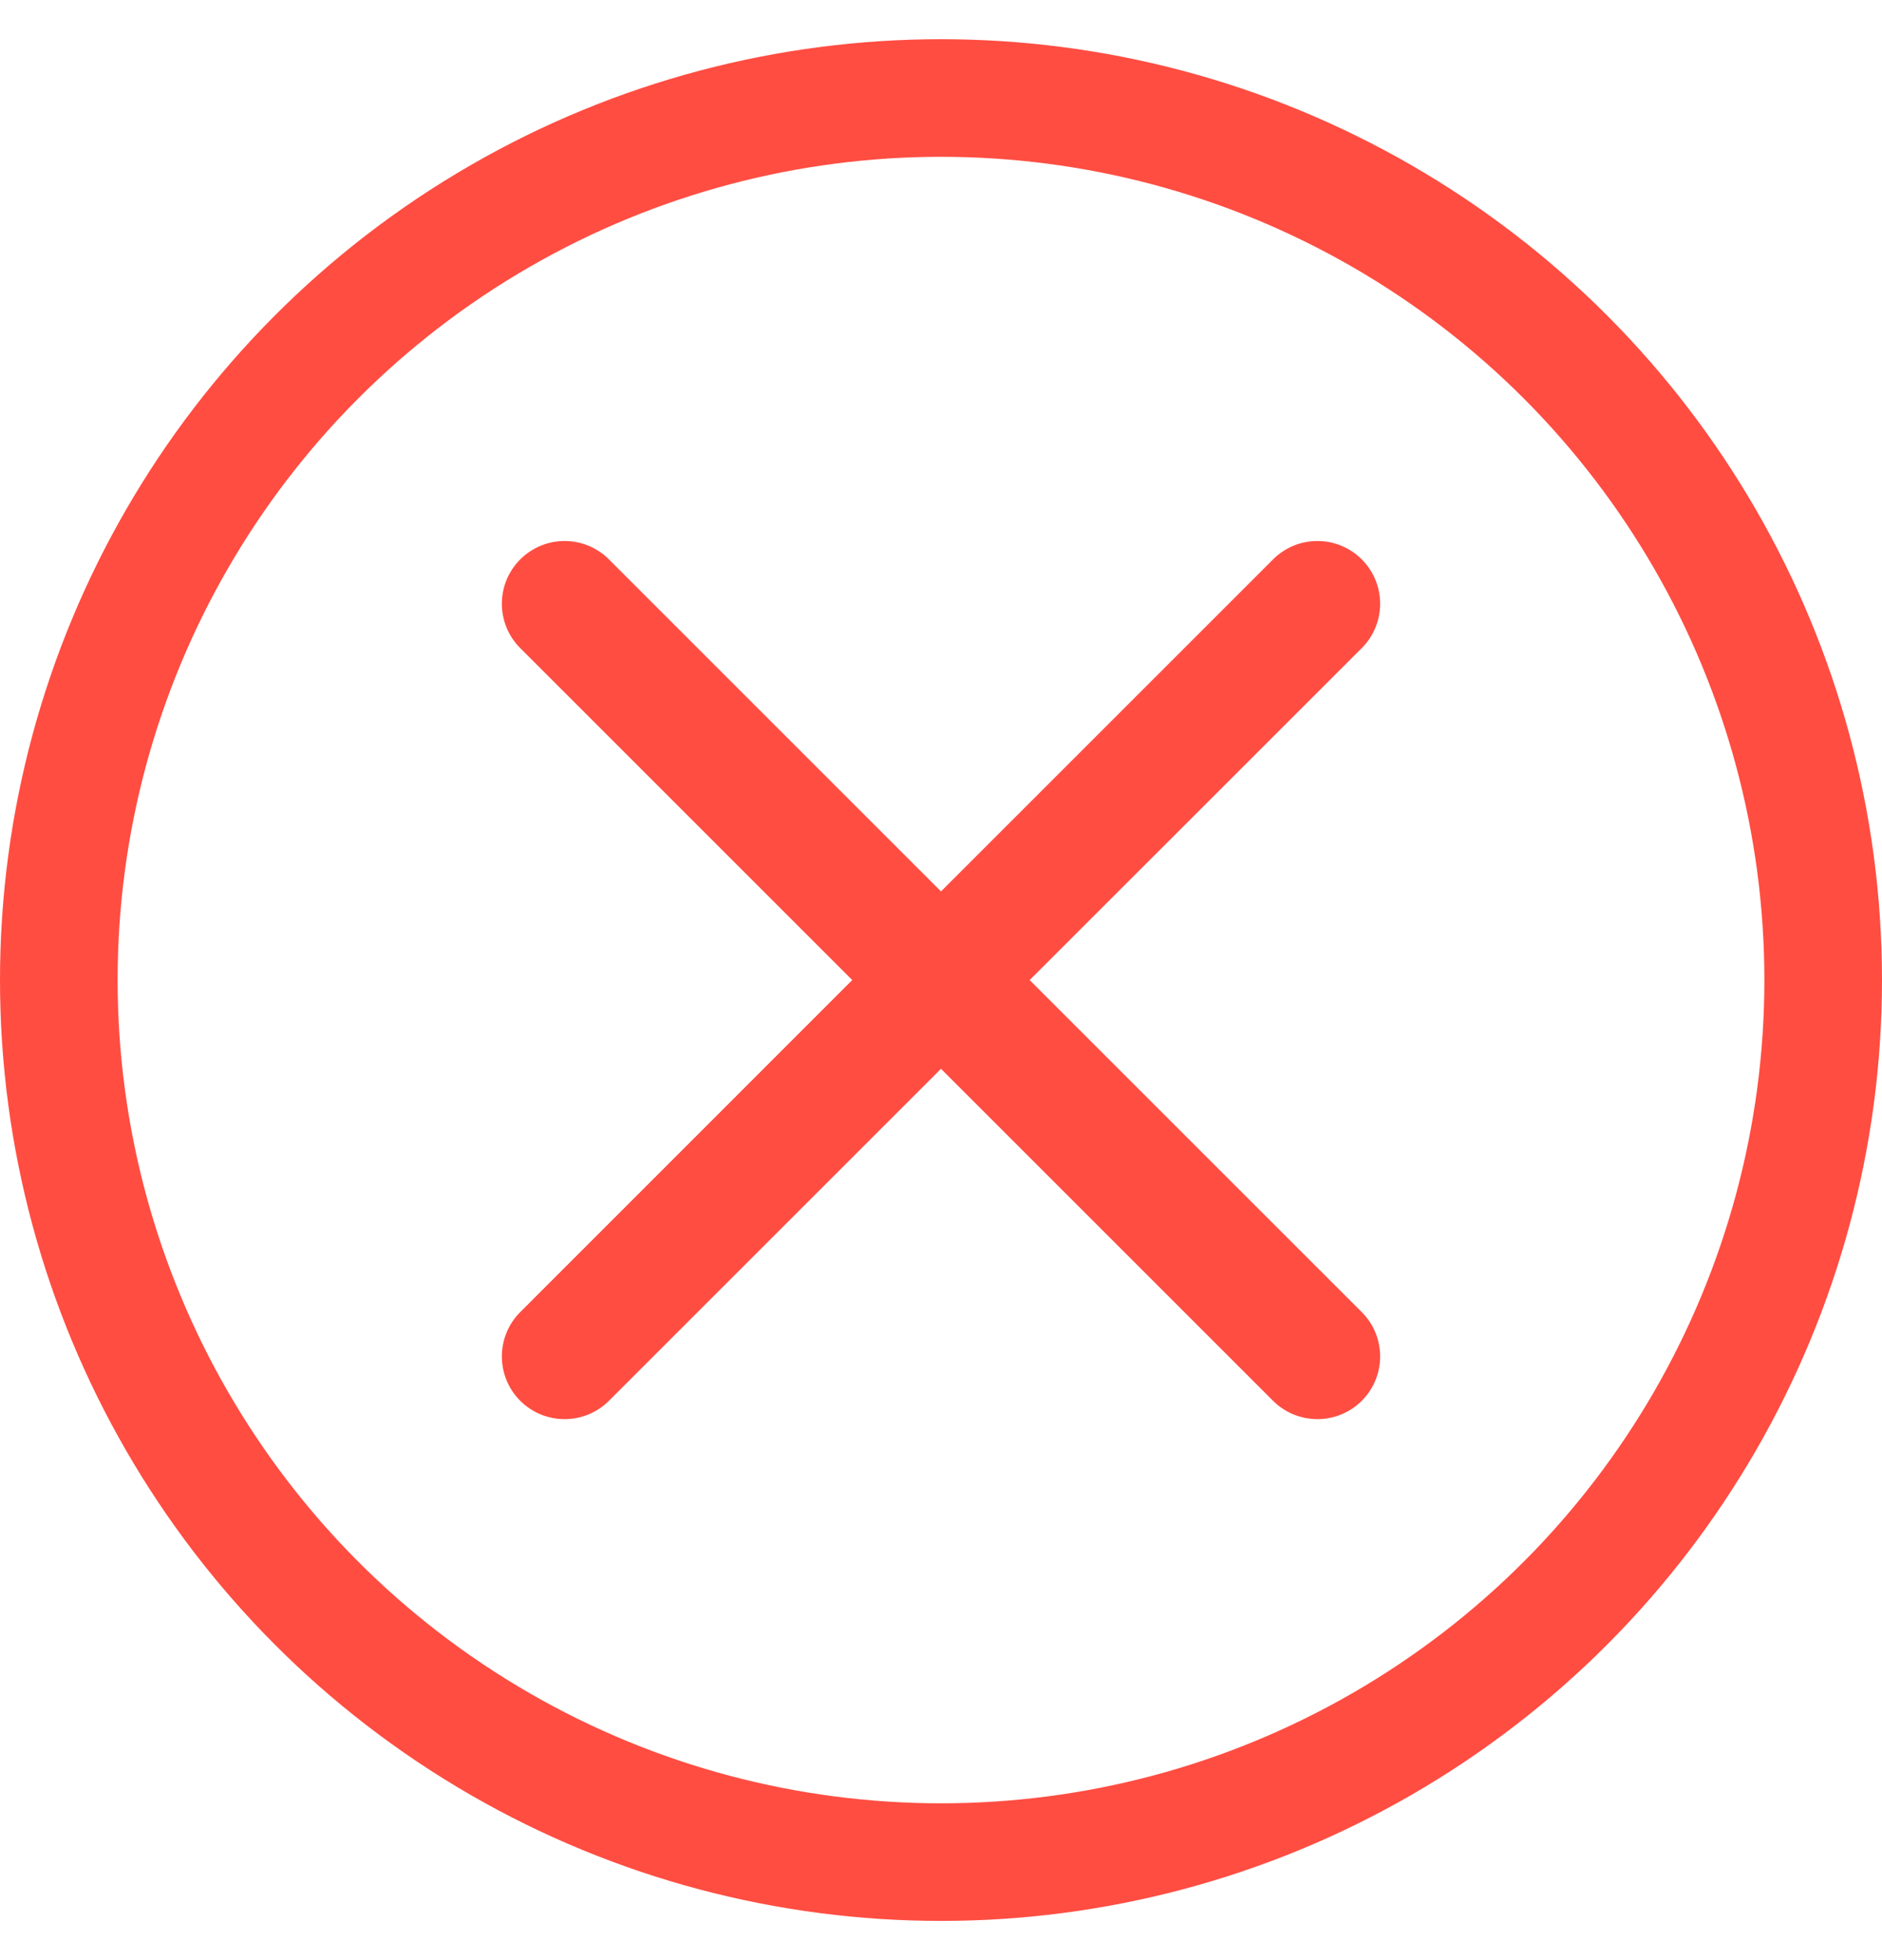 <svg width="24" height="25" viewBox="0 0 24 25" fill="none" xmlns="http://www.w3.org/2000/svg">
<path d="M6.634 7.135C6.947 6.822 7.453 6.822 7.766 7.135L12 11.369L16.234 7.135C16.547 6.822 17.053 6.822 17.366 7.135C17.678 7.447 17.678 7.954 17.366 8.266L13.131 12.5L17.366 16.735C17.678 17.047 17.678 17.554 17.366 17.866C17.053 18.178 16.547 18.178 16.234 17.866L12 13.632L7.766 17.866C7.453 18.178 6.947 18.178 6.634 17.866C6.322 17.554 6.322 17.047 6.634 16.735L10.868 12.5L6.634 8.266C6.322 7.954 6.322 7.447 6.634 7.135Z" fill="#FF4D42"/>
<circle cx="12" cy="12.5" r="11.25" stroke="#FF4D42" stroke-width="1.5"/>
</svg>
